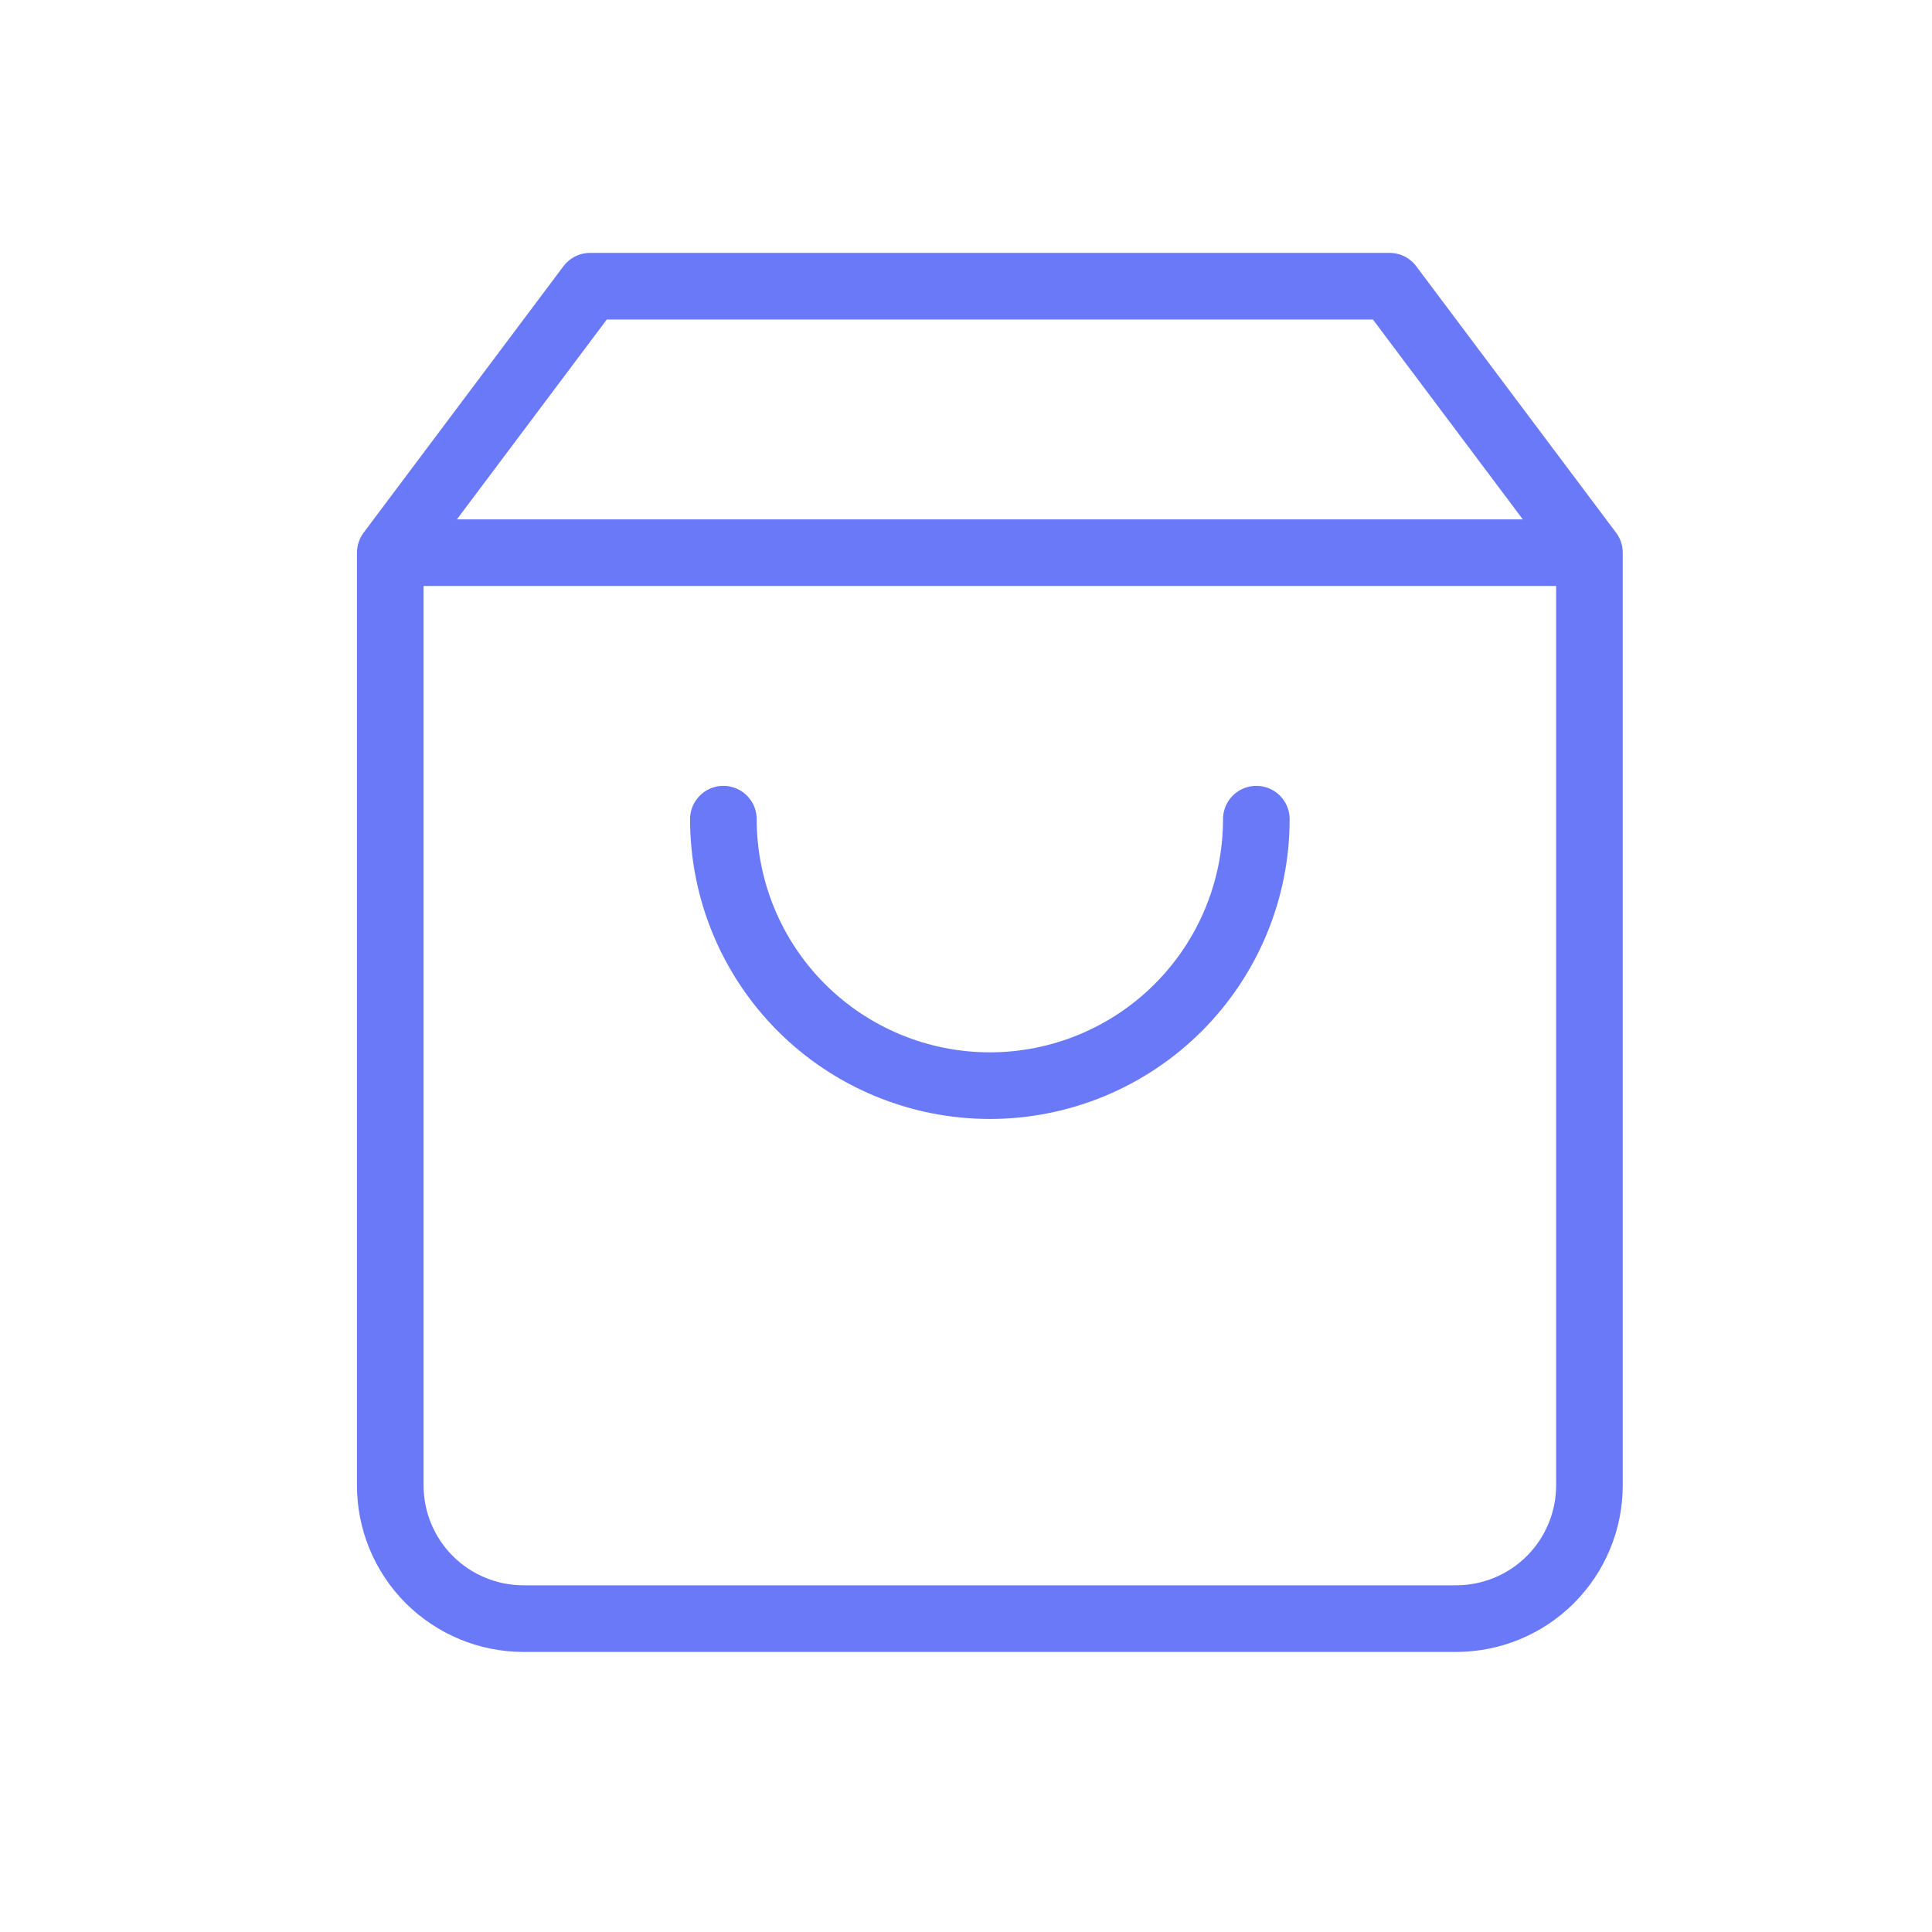 <svg width="29" height="29" viewBox="0 0 29 29" fill="none" xmlns="http://www.w3.org/2000/svg">
<path d="M5.858 8.296L8.858 4.296H20.858L23.858 8.296M5.858 8.296V22.296C5.858 22.826 6.068 23.335 6.443 23.71C6.819 24.085 7.327 24.296 7.858 24.296H21.858C22.388 24.296 22.897 24.085 23.272 23.71C23.647 23.335 23.858 22.826 23.858 22.296V8.296M5.858 8.296H23.858M18.858 12.296C18.858 13.357 18.436 14.374 17.686 15.124C16.936 15.874 15.918 16.296 14.858 16.296C13.797 16.296 12.779 15.874 12.029 15.124C11.279 14.374 10.858 13.357 10.858 12.296" stroke="#6979F8" stroke-linecap="round" stroke-linejoin="round"/>
</svg>
